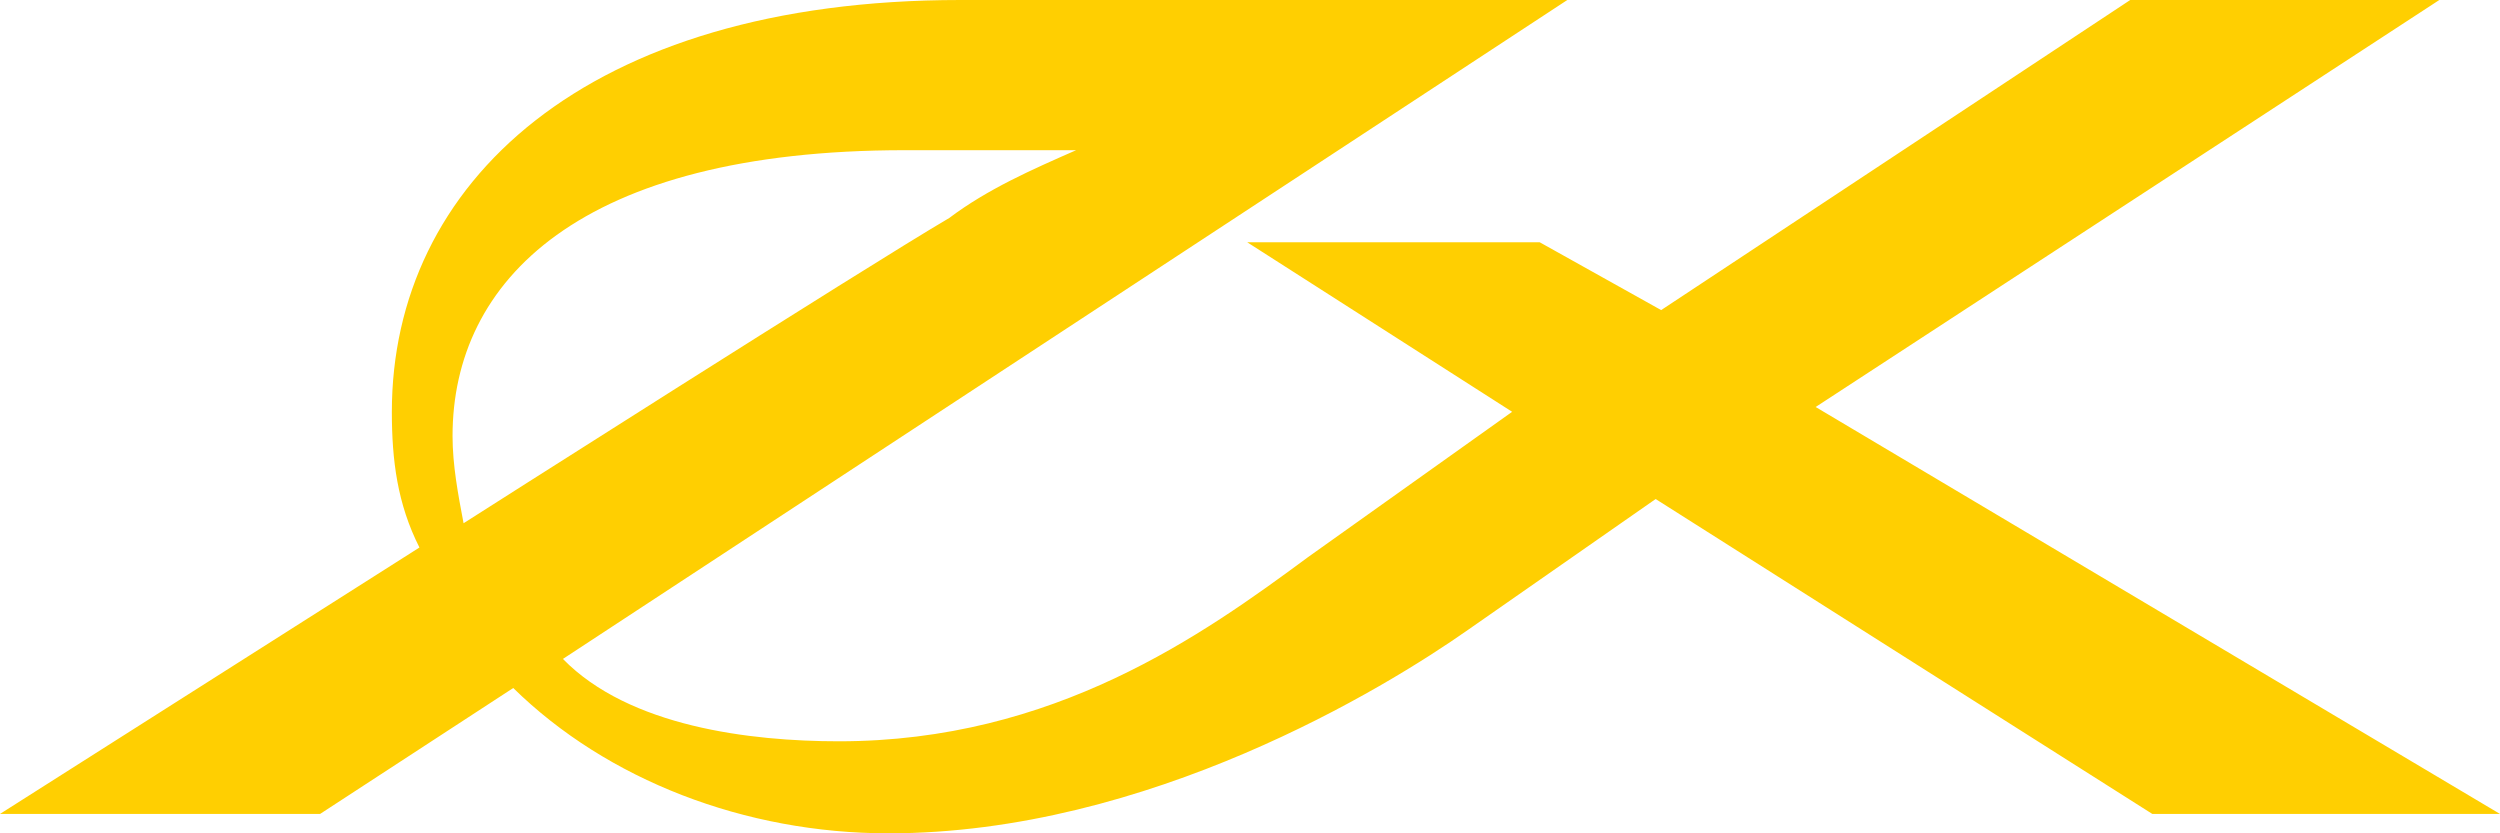 <svg width="54" height="18" viewBox="0 0 54 18" fill="none" xmlns="http://www.w3.org/2000/svg">
<path d="M10.013 11.302C9.894 10.674 9.775 10.046 9.775 9.419C9.775 6.07 12.517 3.244 19.55 3.244H23.245C22.291 3.663 21.338 4.081 20.503 4.709C18.715 5.756 10.013 11.302 10.013 11.302ZM39.218 8.791L52.689 0H46.013L35.881 6.698L33.258 5.233H26.94L32.662 8.895L28.252 12.035C25.987 13.709 22.768 16.012 18.119 16.012C16.212 16.012 13.589 15.698 12.159 14.233L33.854 0H20.742C12.636 0 8.464 3.977 8.464 8.895C8.464 9.942 8.583 10.884 9.06 11.826L0 17.581H6.914L11.086 14.861C13.113 16.849 16.093 18 19.192 18C24.795 18 29.921 14.861 31.709 13.605L35.762 10.779L46.49 17.581H54L39.218 8.791Z" fill="#FFCF01"/>
</svg>
